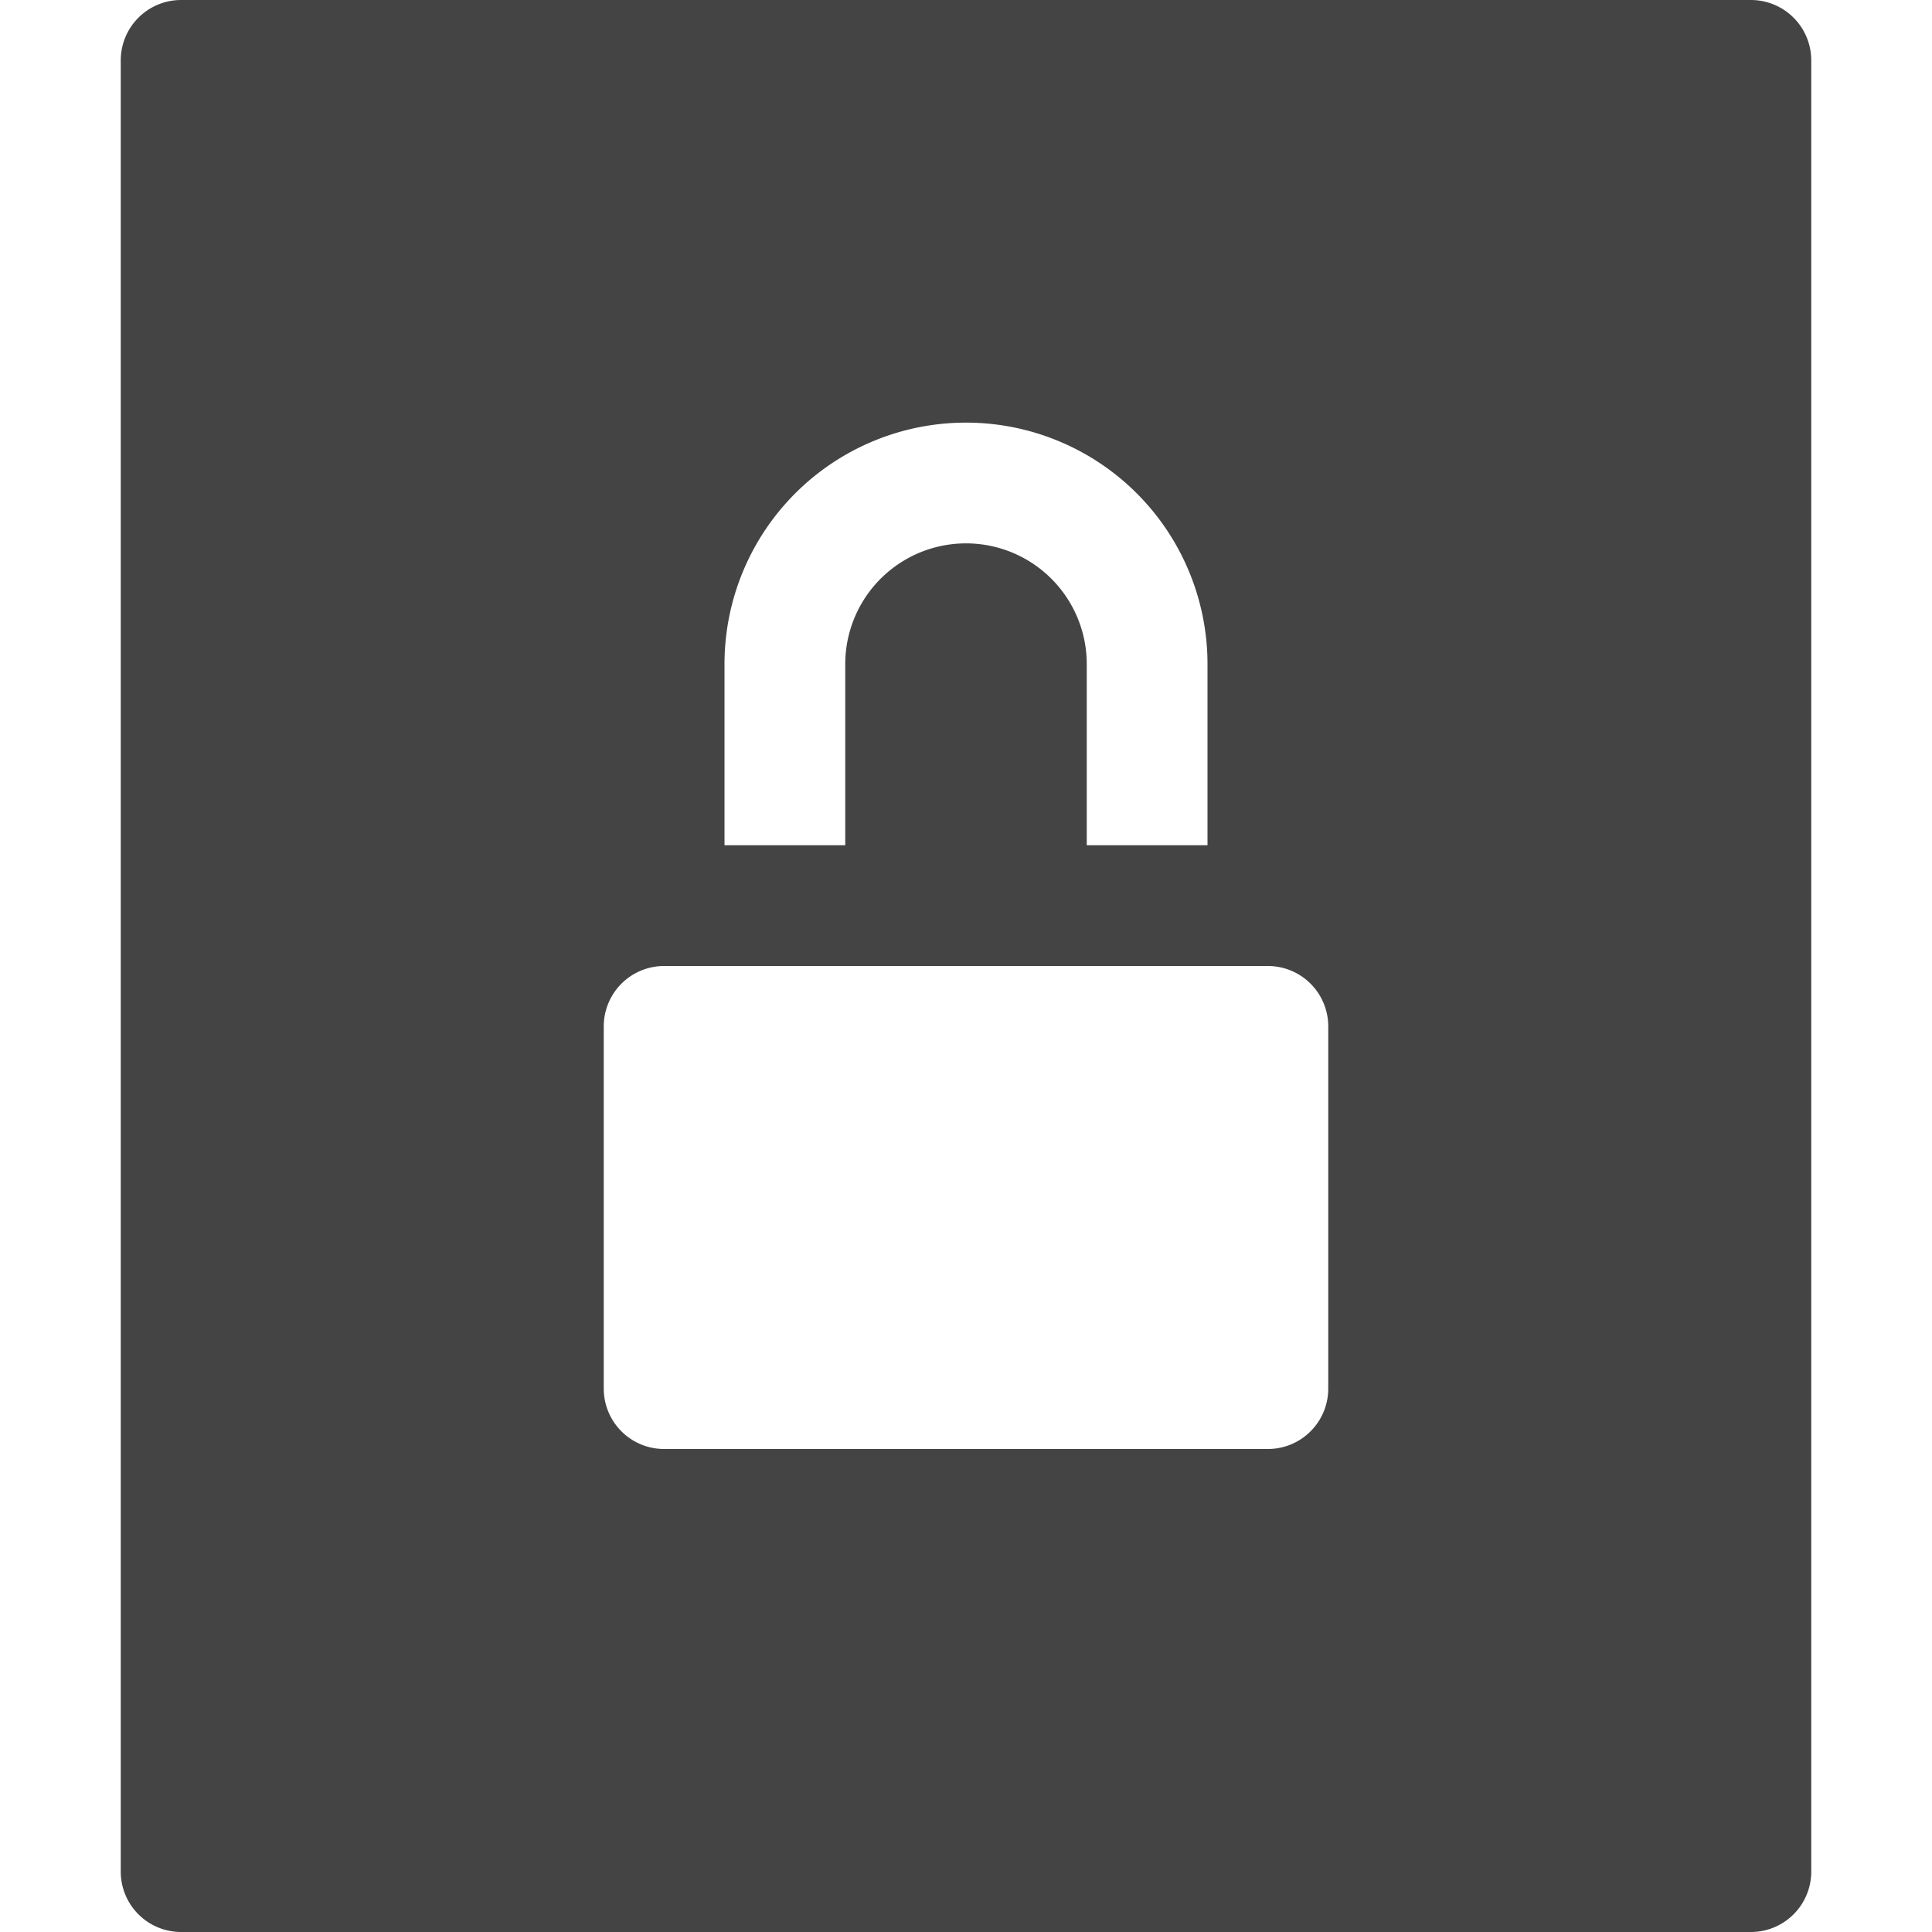 <svg xmlns="http://www.w3.org/2000/svg" xmlns:xlink="http://www.w3.org/1999/xlink" x="0px" y="0px" width="32px" height="32px" viewBox="0 0 32 32"><g transform="translate(0, 0)"><path d="M29,0H3A1,1,0,0,0,2,1V31a1,1,0,0,0,1,1H29a1,1,0,0,0,1-1V1A1,1,0,0,0,29,0ZM12,11a4,4,0,0,1,8,0v3H18V11a2,2,0,0,0-4,0v3H12ZM22,23a1,1,0,0,1-1,1H11a1,1,0,0,1-1-1V17a1,1,0,0,1,1-1H21a1,1,0,0,1,1,1Z" fill="#444444"></path></g></svg>